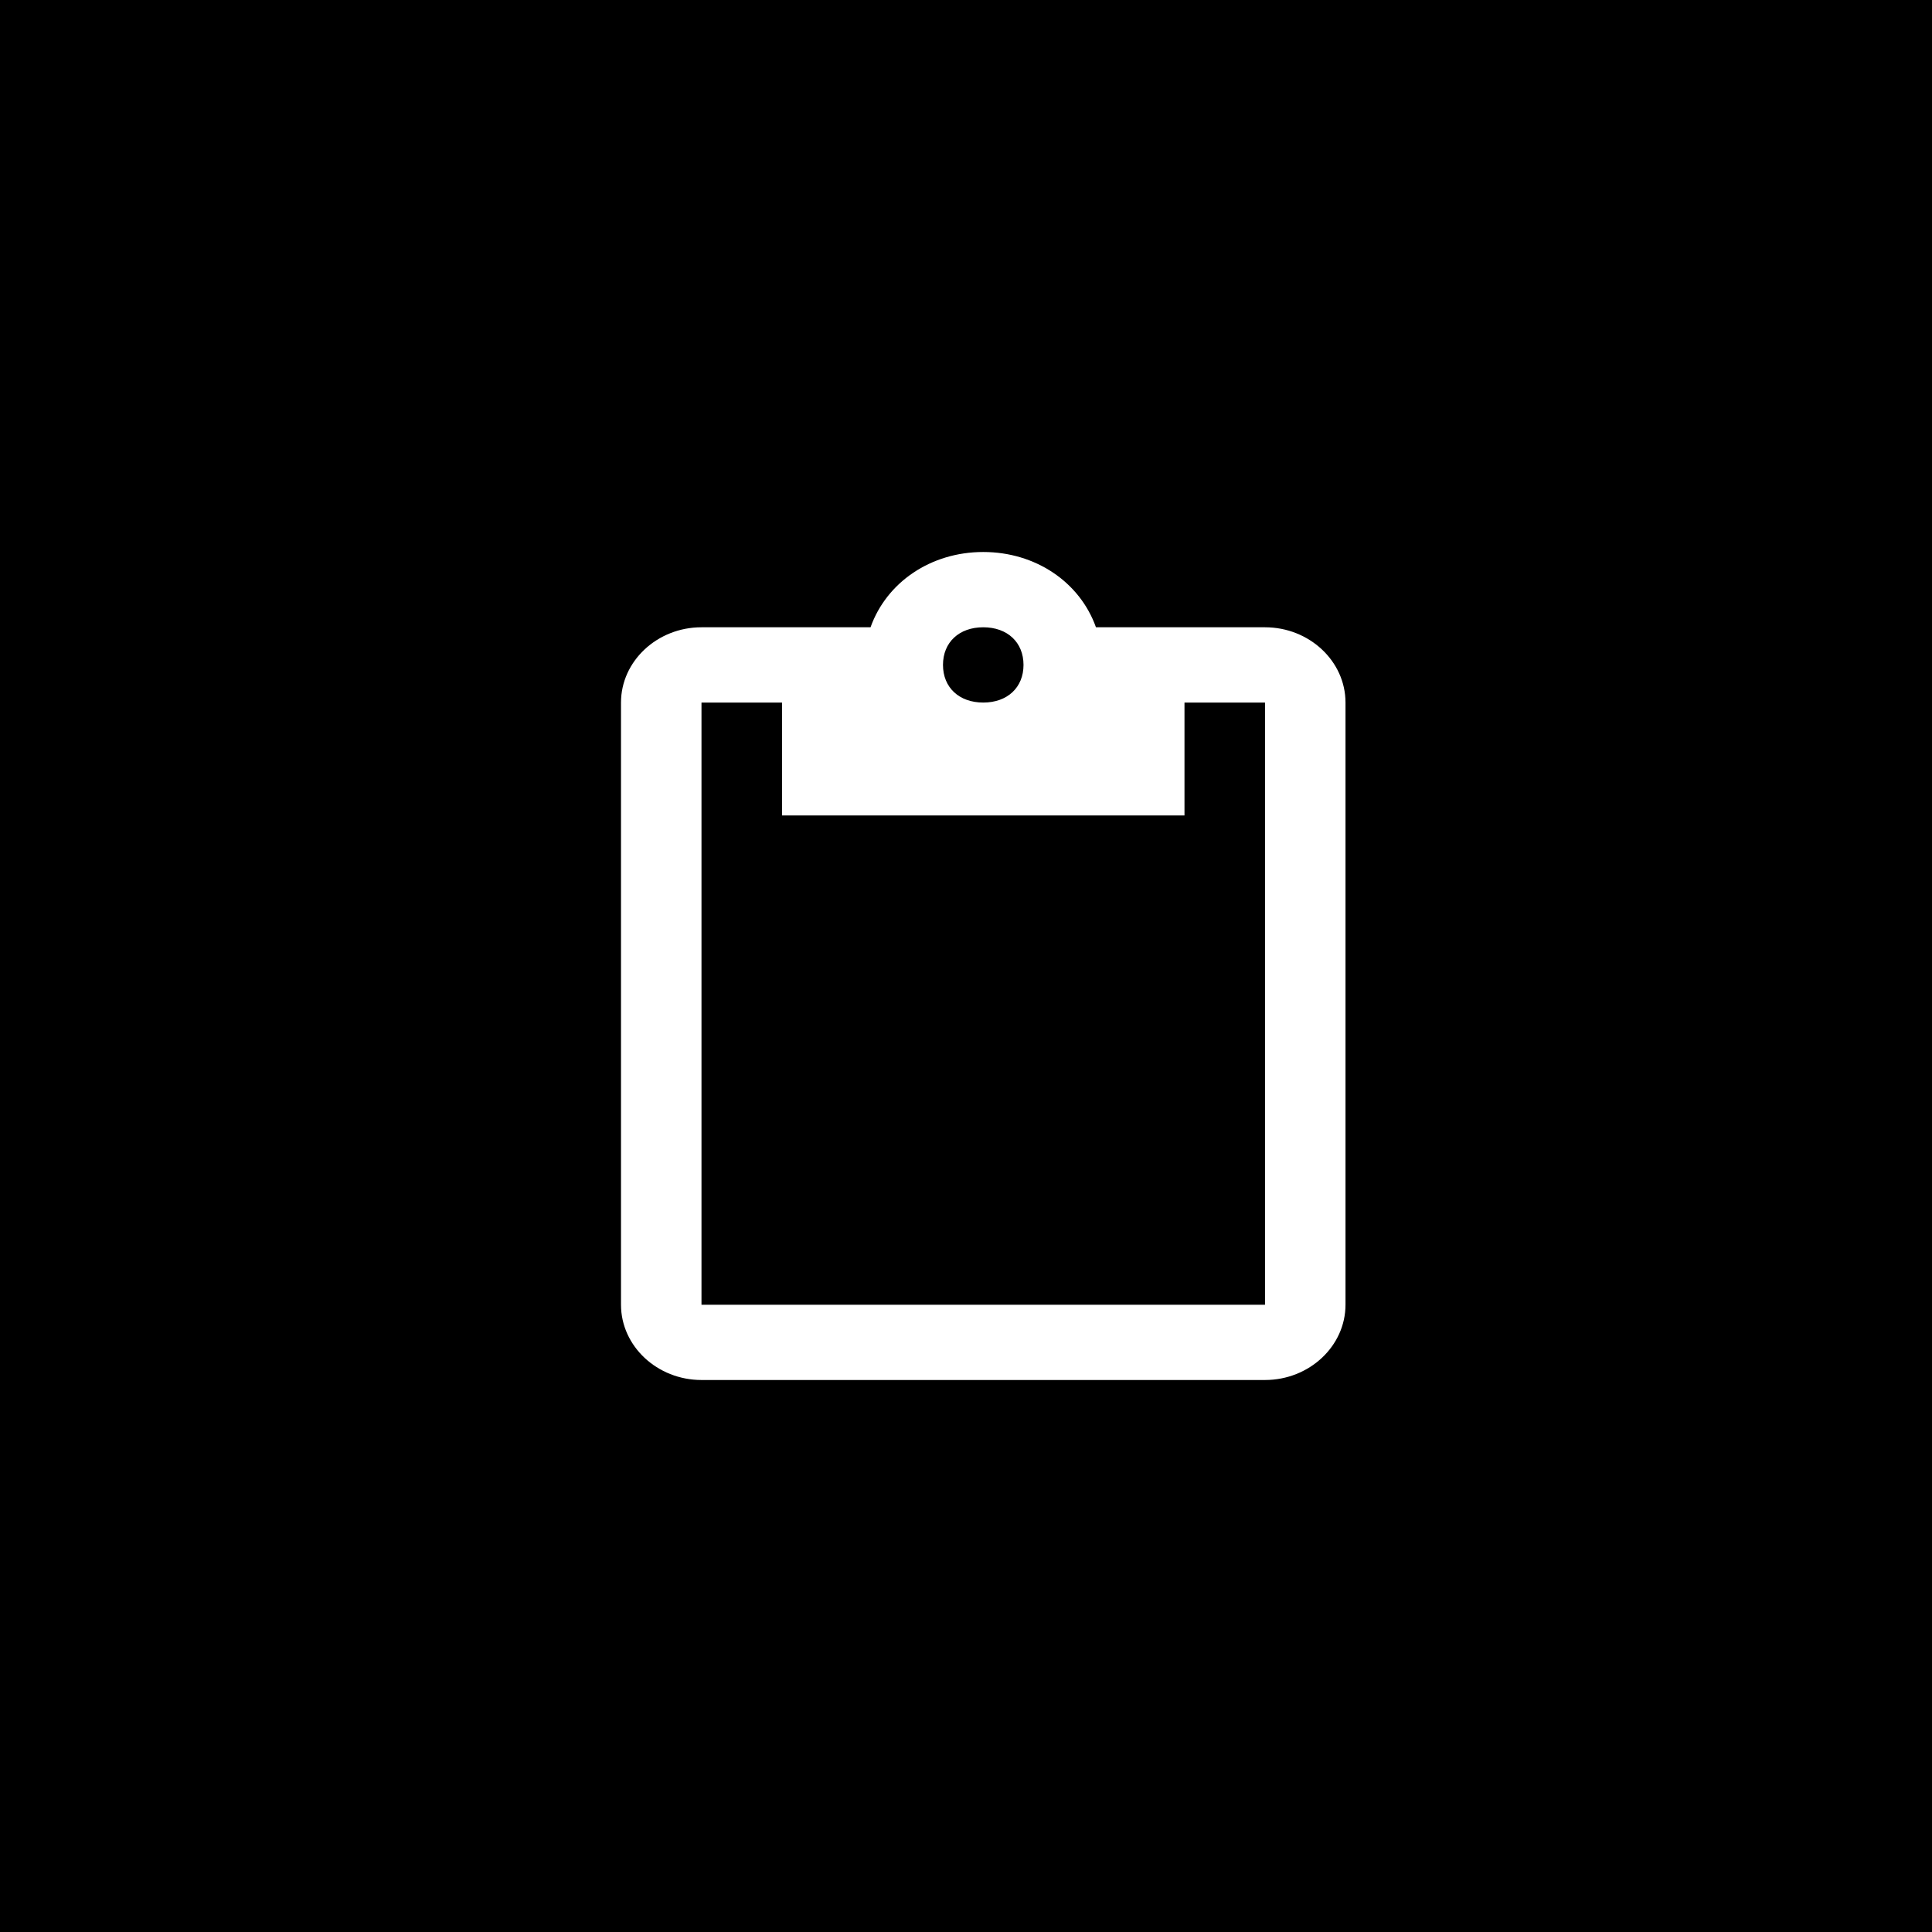 <svg width="56" height="56" viewBox="0 0 56 56" fill="none" xmlns="http://www.w3.org/2000/svg">
<mask id="path-1-inside-1_1_2231" fill="white">
<path d="M0 0H56V56H0V0Z"/>
</mask>
<path d="M0 0H56V56H0V0Z" fill="black"/>
<path fill-rule="evenodd" clip-rule="evenodd" d="M36.667 18.182H31.767C31.3 16.873 30.017 16 28.5 16C26.983 16 25.7 16.873 25.233 18.182H20.333C19.05 18.182 18 19.164 18 20.364V37.818C18 39.018 19.05 40 20.333 40H36.667C37.95 40 39 39.018 39 37.818V20.364C39 19.164 37.95 18.182 36.667 18.182ZM28.5 18.182C29.2 18.182 29.667 18.618 29.667 19.273C29.667 19.927 29.2 20.364 28.5 20.364C27.8 20.364 27.333 19.927 27.333 19.273C27.333 18.618 27.8 18.182 28.5 18.182ZM36.667 37.818H20.333V20.364H22.667V23.636H34.333V20.364H36.667V37.818Z" fill="white"/>
<path d="M54 0V56H58V0H54ZM2 56V0H-2V56H2Z" fill="black" mask="url(#path-1-inside-1_1_2231)"/>
</svg>
